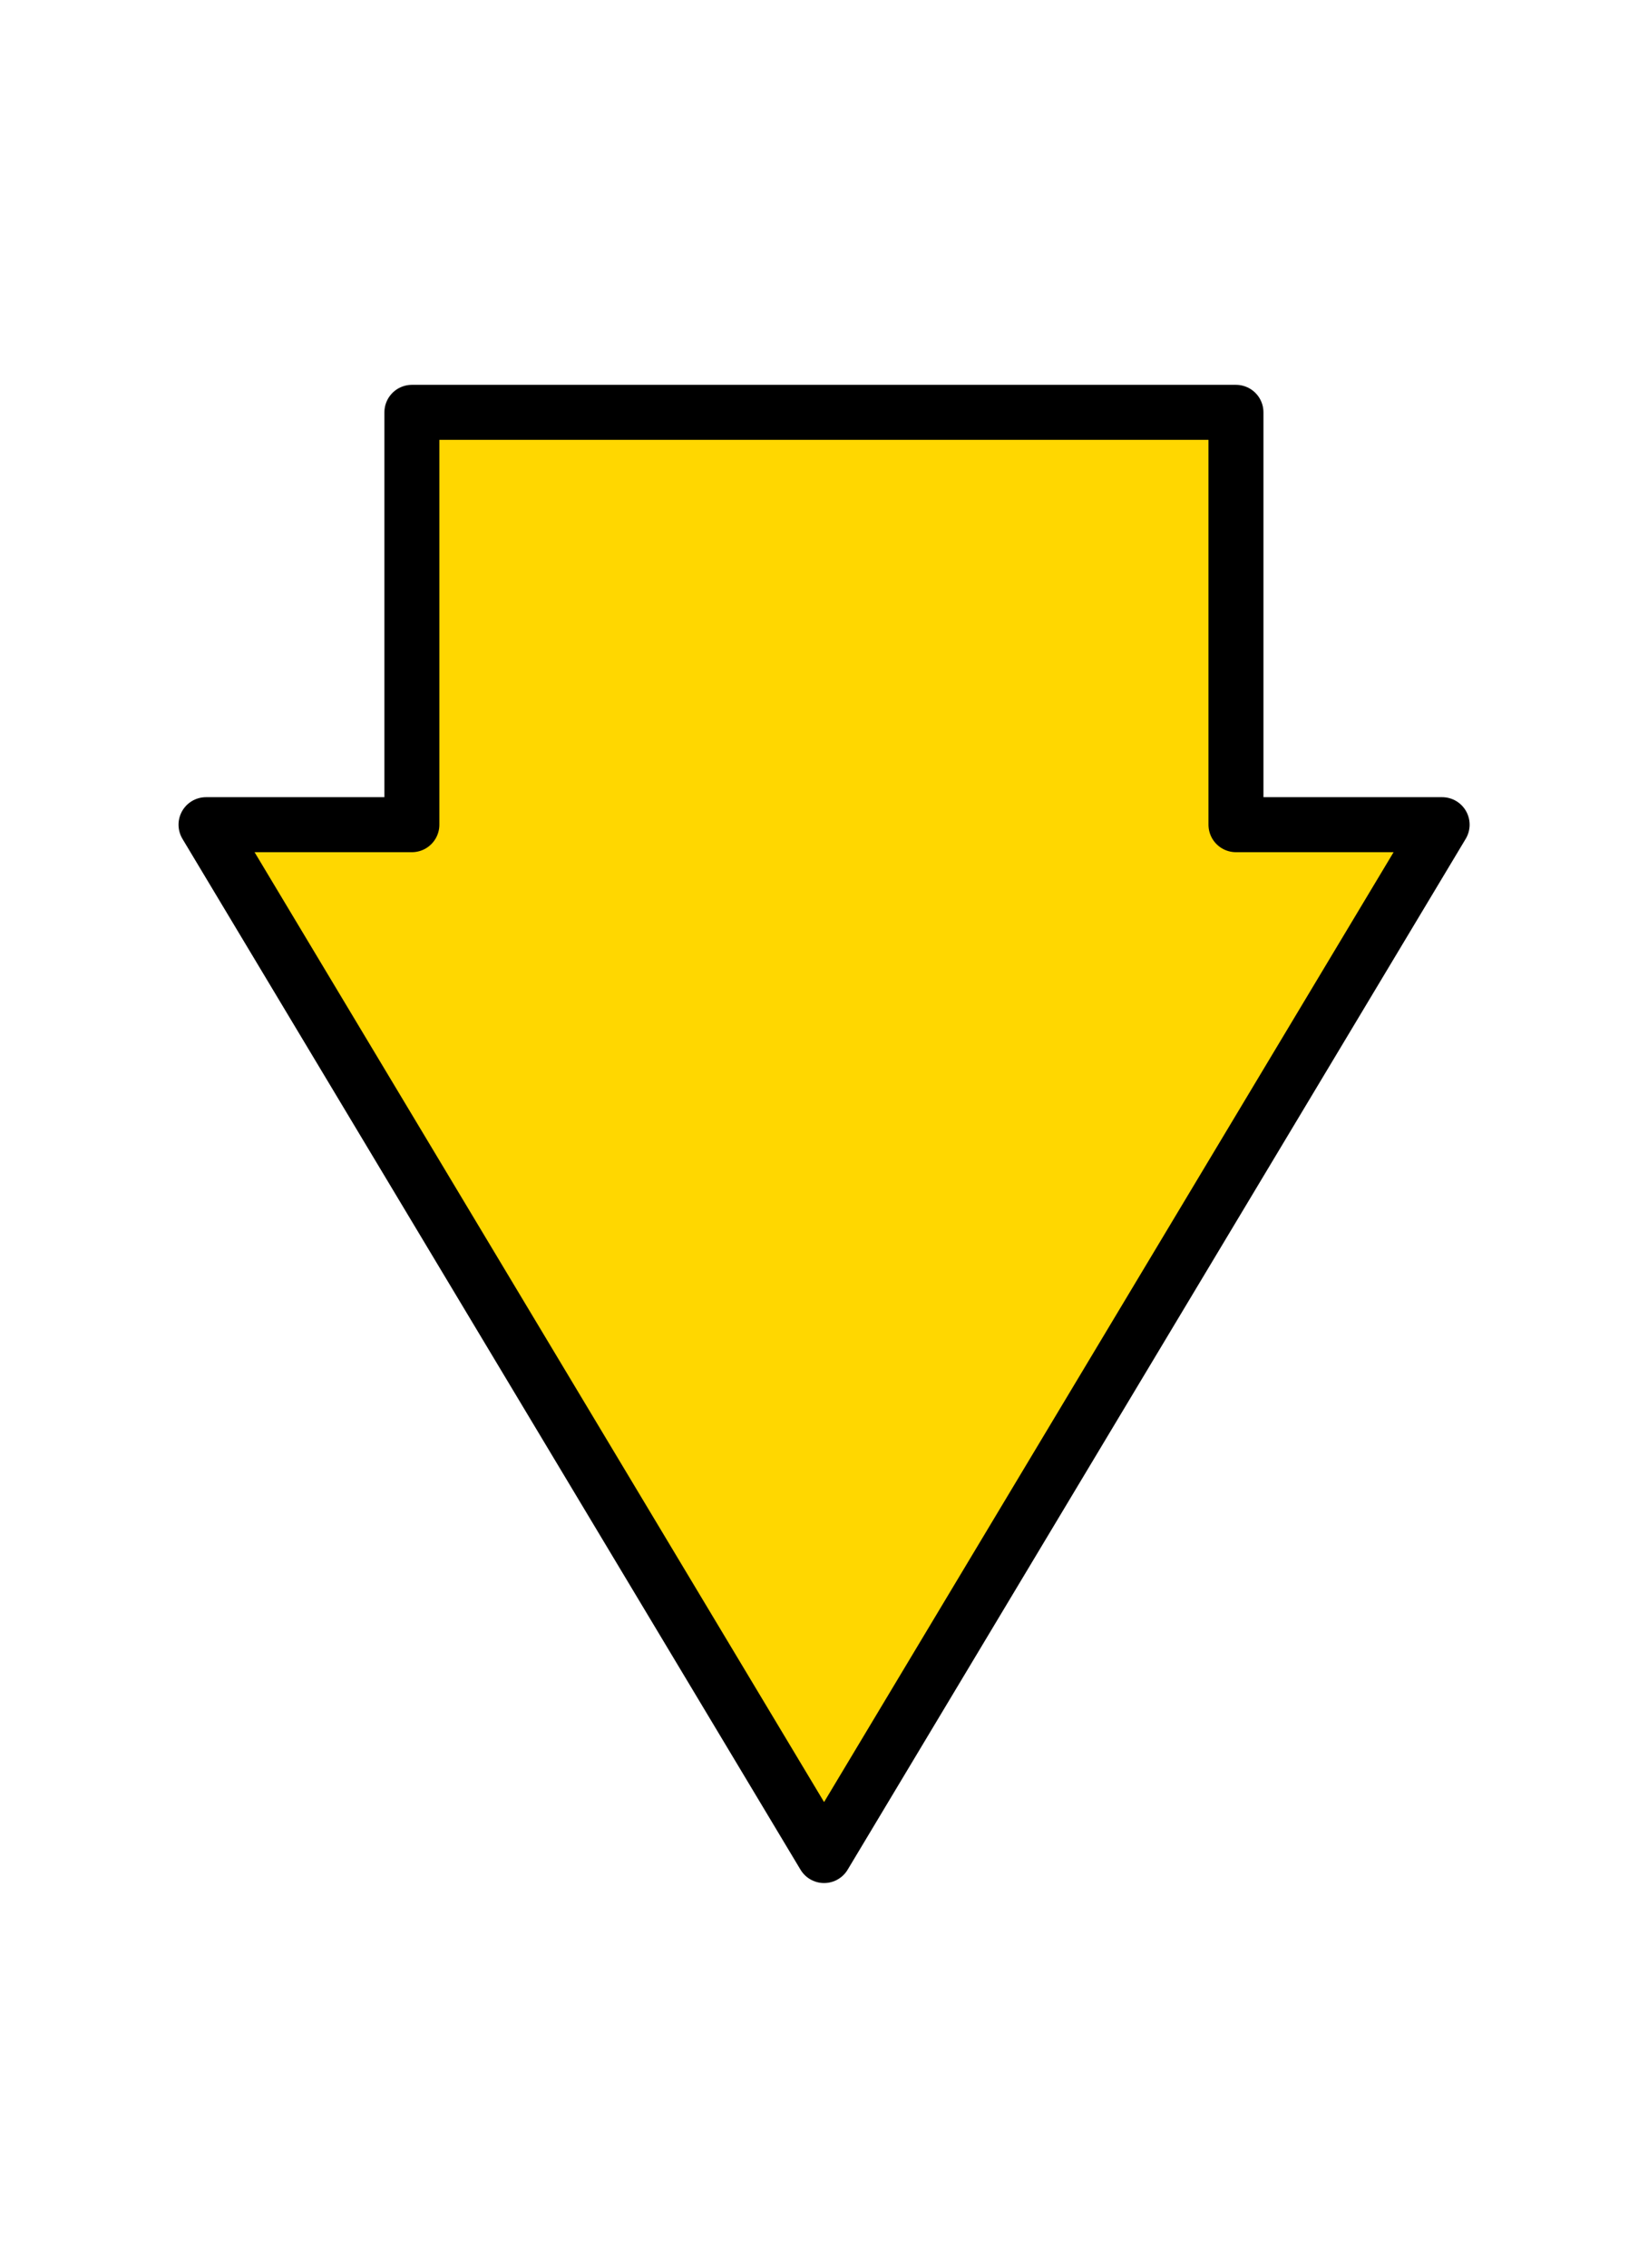 <?xml version="1.0" encoding="UTF-8" standalone="no"?>
<!-- Created with Inkscape (http://www.inkscape.org/) -->

<svg
   width="10.583mm"
   height="14.552mm"
   viewBox="0 0 10.583 14.552"
   version="1.1"
   id="svg1022"
   inkscape:version="1.1.2 (0a00cf5339, 2022-02-04)"
   sodipodi:docname="yellow_arr_dn.svg"
   xmlns:inkscape="http://www.inkscape.org/namespaces/inkscape"
   xmlns:sodipodi="http://sodipodi.sourceforge.net/DTD/sodipodi-0.dtd"
   xmlns="http://www.w3.org/2000/svg"
   xmlns:svg="http://www.w3.org/2000/svg">
  <sodipodi:namedview
     id="namedview1024"
     pagecolor="#ffffff"
     bordercolor="#666666"
     borderopacity="1.0"
     inkscape:pageshadow="2"
     inkscape:pageopacity="0.0"
     inkscape:pagecheckerboard="0"
     inkscape:document-units="mm"
     showgrid="false"
     fit-margin-top="0"
     fit-margin-left="0"
     fit-margin-right="0"
     fit-margin-bottom="0"
     inkscape:zoom="0.77771465"
     inkscape:cx="-190.94407"
     inkscape:cy="314.38266"
     inkscape:window-width="2125"
     inkscape:window-height="1123"
     inkscape:window-x="5484"
     inkscape:window-y="957"
     inkscape:window-maximized="0"
     inkscape:current-layer="layer1" />
  <defs
     id="defs1019" />
  <g
     inkscape:label="Layer 1"
     inkscape:groupmode="layer"
     id="layer1"
     transform="translate(-155.929,-64.924)">
    <g
       id="g2296"
       transform="translate(88.46,-42.232)"
       inkscape:export-filename="/home/eric/Git/spot/spot/icons/yellow_arr_dn.png"
       inkscape:export-xdpi="300"
       inkscape:export-ydpi="300">
      <path
         style="opacity:1;vector-effect:none;fill:#ffd700;fill-opacity:1;fill-rule:evenodd;stroke:#000000;stroke-width:0.353;stroke-linecap:butt;stroke-linejoin:round;stroke-miterlimit:4;stroke-dasharray:none;stroke-dashoffset:0;stroke-opacity:1"
         d="m 68.792,112.448 3.969,6.615 3.969,-6.615 H 75.406 v -2.646 h -5.292 v 2.646 z"
         id="path2005"
         inkscape:export-filename="/home/eric/Git/spot/spot/icons/yellow_arr_dn.png"
         inkscape:export-xdpi="300"
         inkscape:export-ydpi="300" />
      <g
         id="g2276">
        <rect
           style="font-variation-settings:normal;opacity:1;fill:none;fill-opacity:1;stroke:none;stroke-width:0.1;stroke-linecap:butt;stroke-linejoin:round;stroke-miterlimit:4;stroke-dasharray:none;stroke-dashoffset:0;stroke-opacity:1;stop-color:#000000;stop-opacity:1"
           id="rect2261"
           width="10.583"
           height="14.552"
           x="67.469"
           y="107.156" />
      </g>
    </g>
  </g>
</svg>
